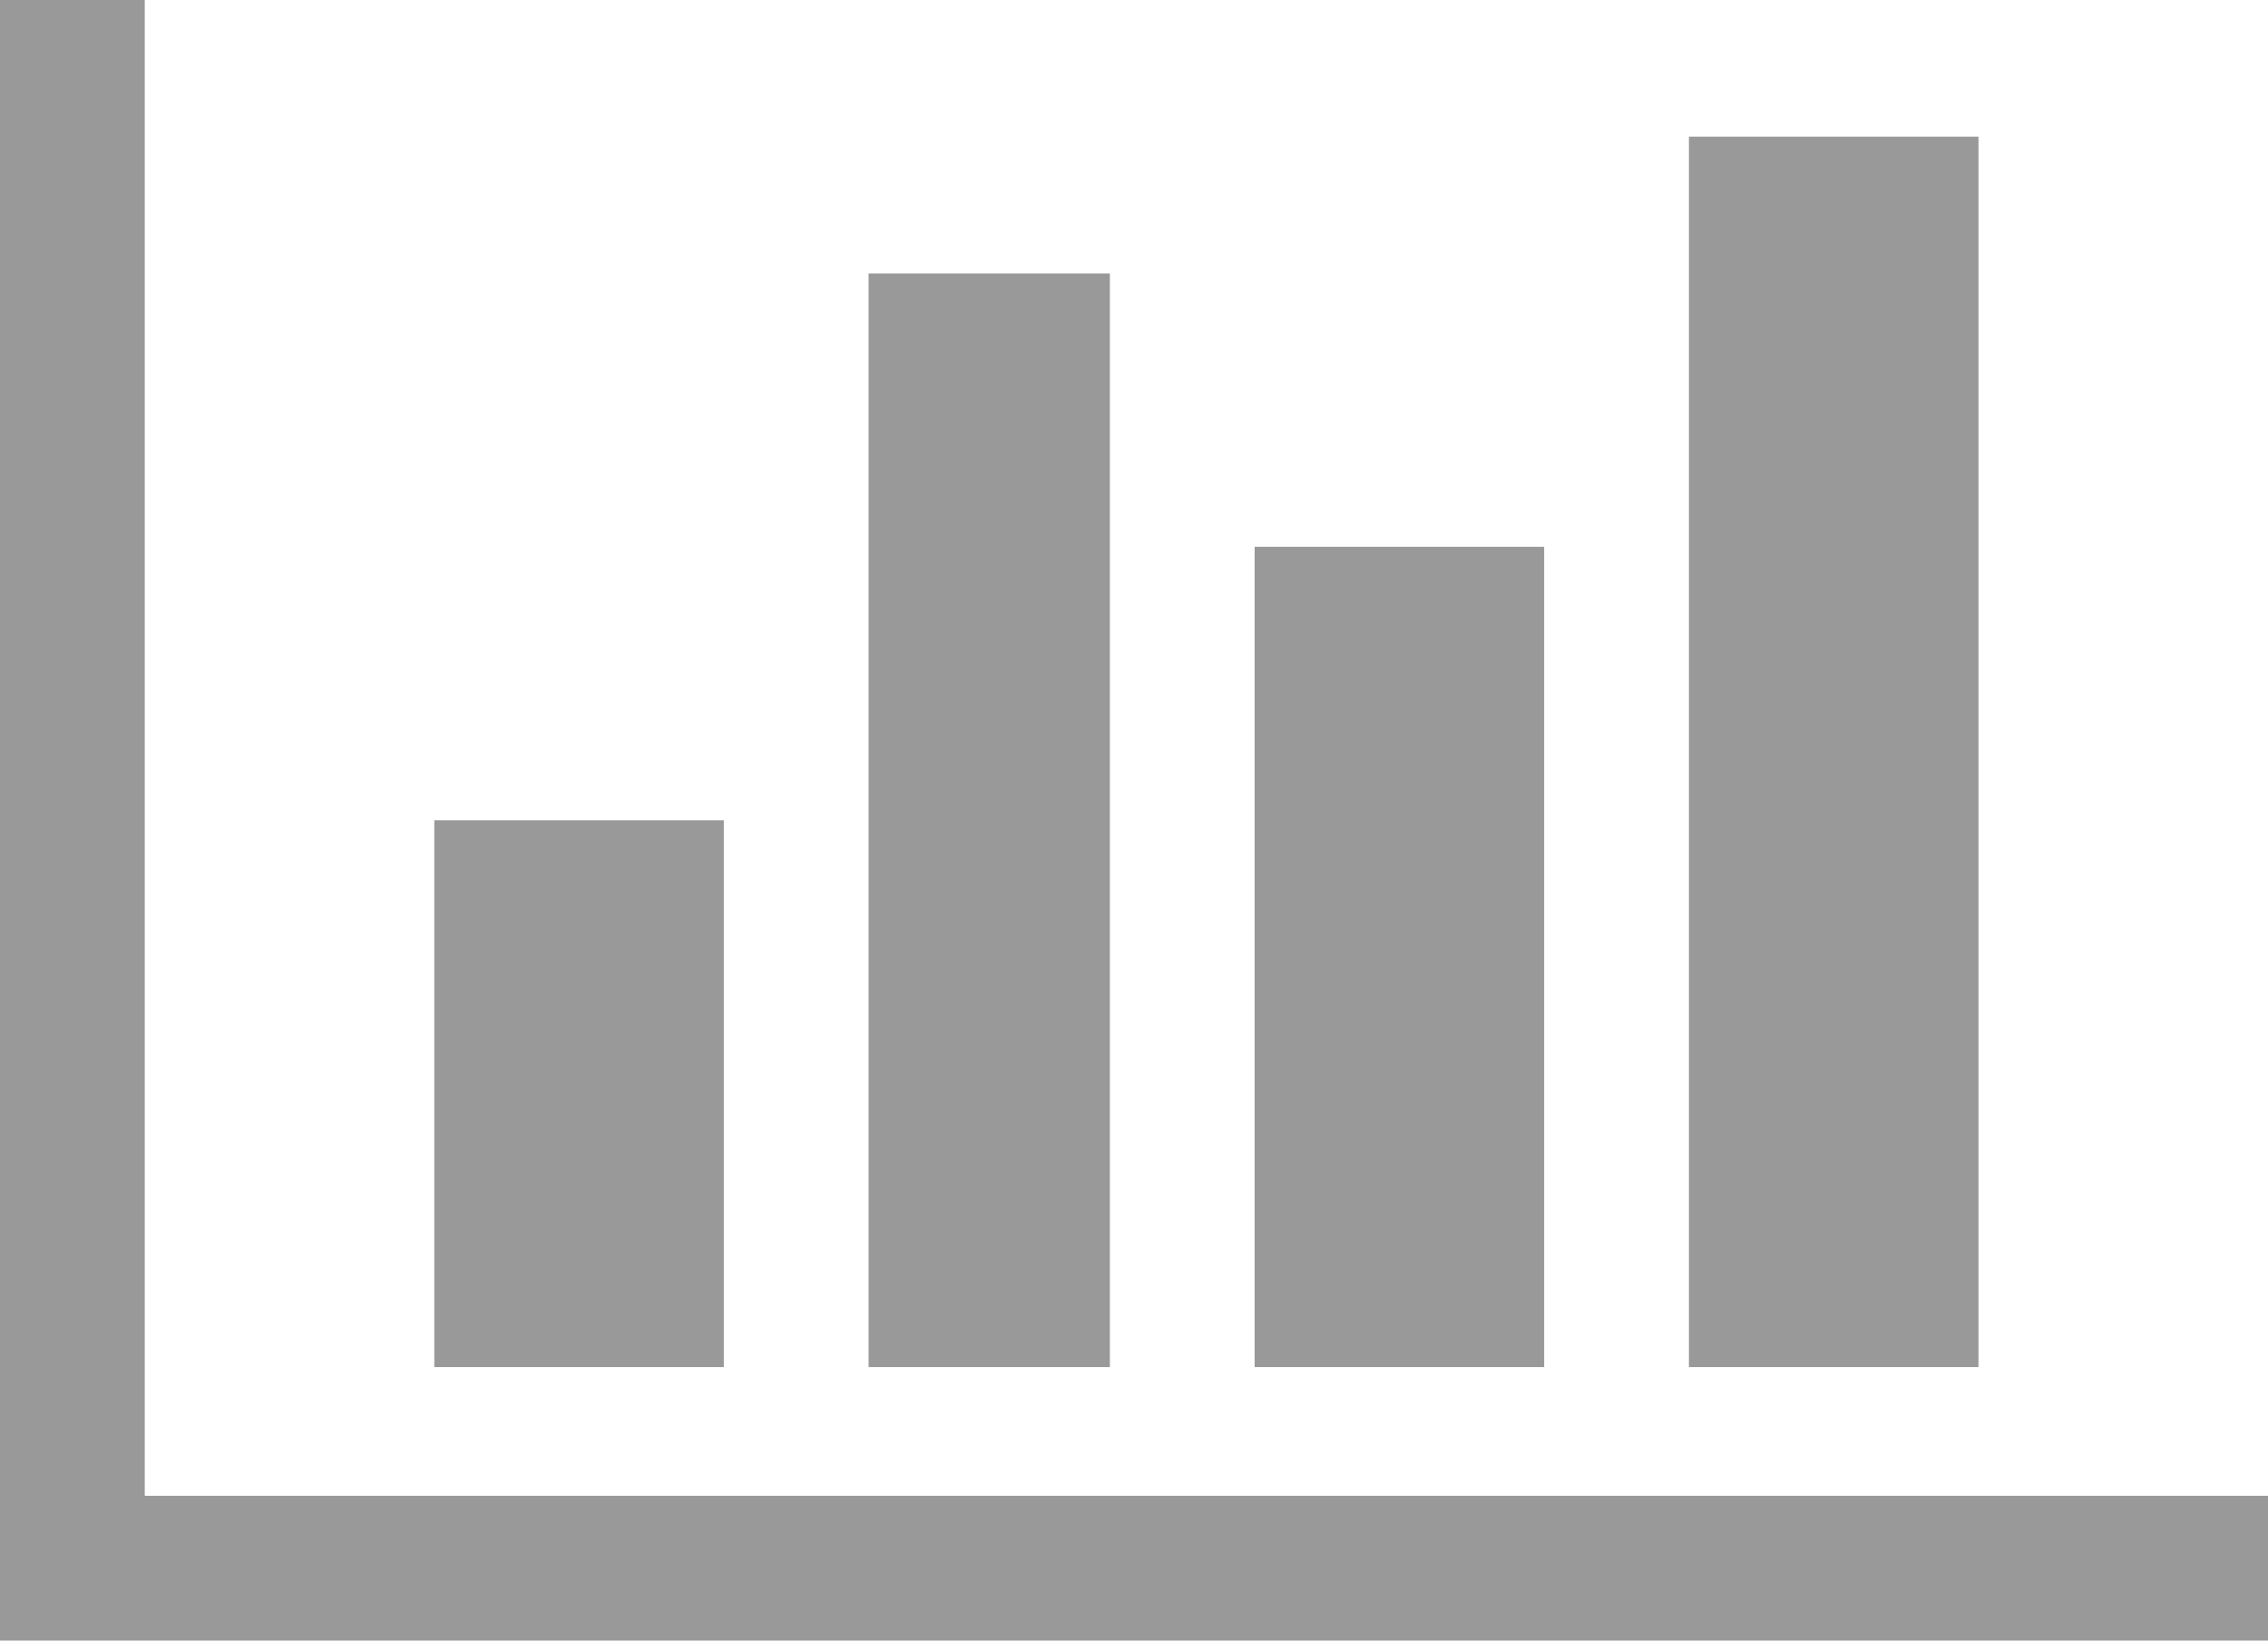 ﻿<?xml version="1.0" encoding="utf-8"?>
<svg version="1.1" xmlns:xlink="http://www.w3.org/1999/xlink" width="47px" height="34px" xmlns="http://www.w3.org/2000/svg">
  <g transform="matrix(1 0 0 1 -681 -661 )">
    <path d="M 9 17  L 15 17  L 15 28.333  L 9 28.333  L 9 17  Z M 18 5.667  L 23 5.667  L 23 28.333  L 18 28.333  L 18 5.667  Z M 3 31  L 47 31  L 47 34  L 0 34  L 0 0  L 3 0  L 3 31  Z M 26 11.333  L 32 11.333  L 32 28.333  L 26 28.333  L 26 11.333  Z M 35 2.833  L 41 2.833  L 41 28.333  L 35 28.333  L 35 2.833  Z " fill-rule="nonzero" fill="#333333" stroke="none" fill-opacity="0.498" transform="matrix(1 0 0 1 681 661 )" />
  </g>
</svg>
